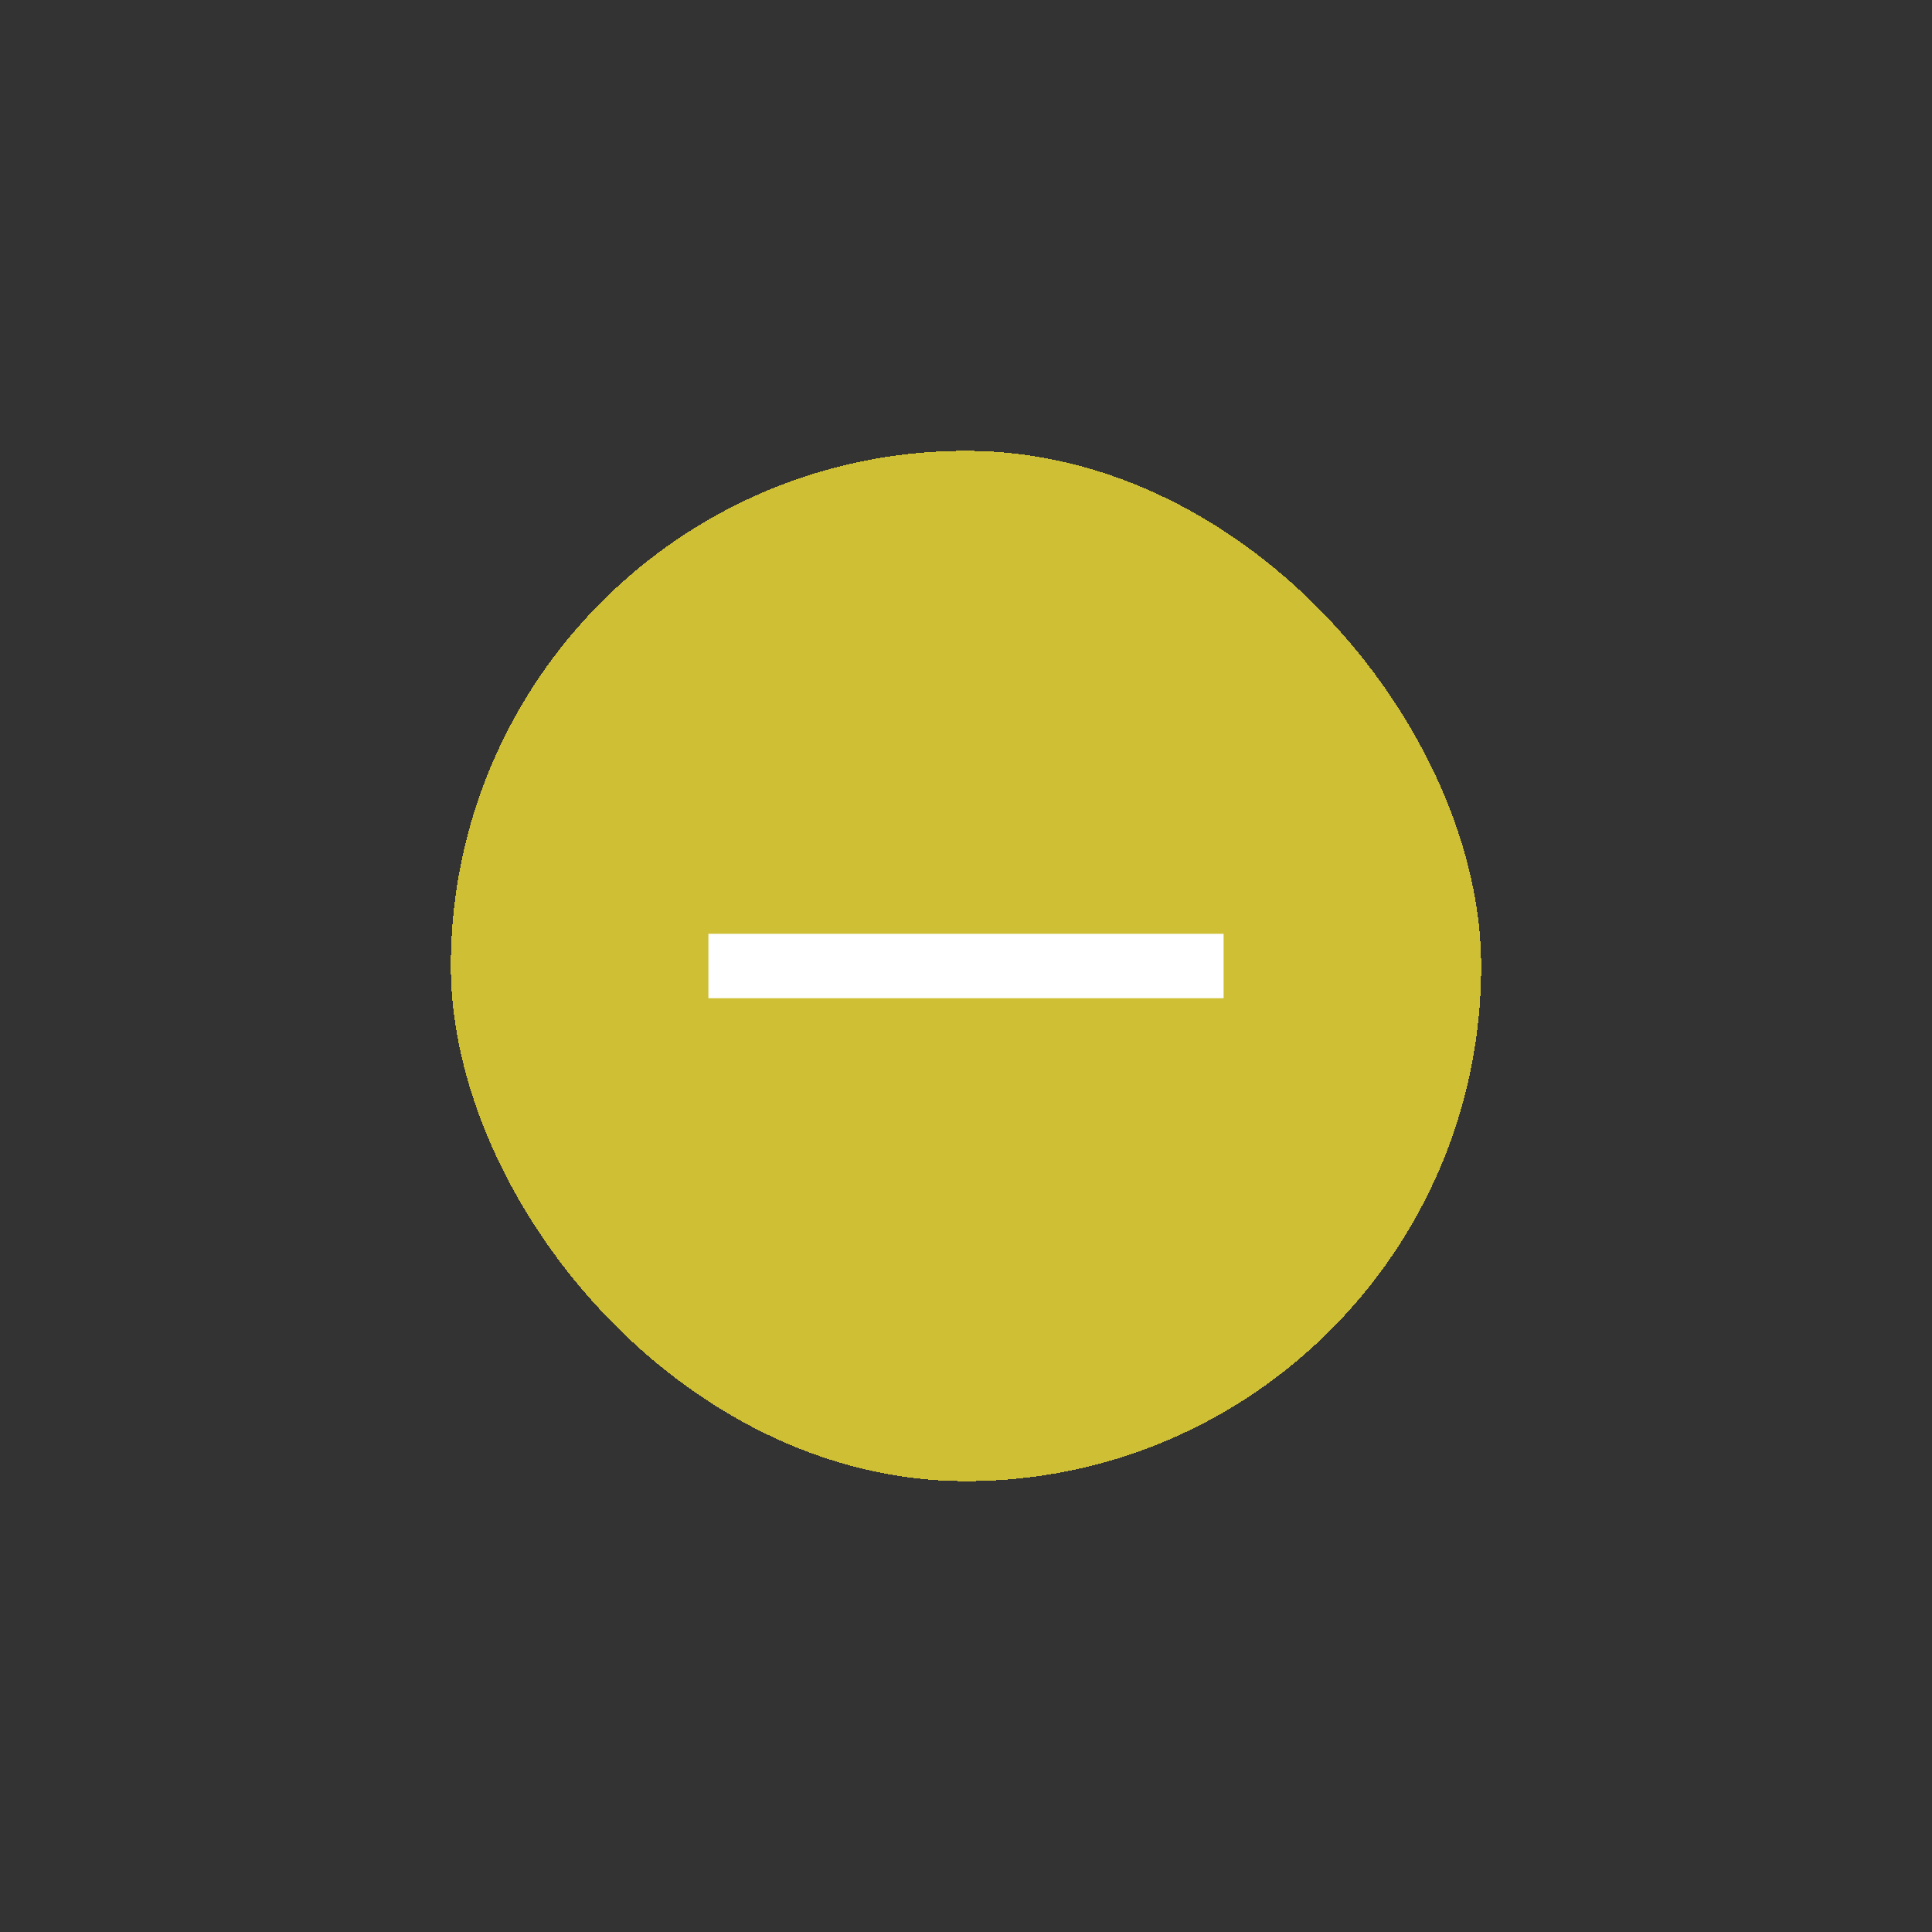 <svg width="30" height="30" viewBox="0 0 30 30" fill="none" xmlns="http://www.w3.org/2000/svg">
    <rect x="0" y="0" width="30" height="30" fill="#333333" stroke="none"/>
    <g>
        <rect x="7" y="7" width="16" height="16" rx="8" fill="#CEBF34" shape-rendering="crispEdges" />
        <rect x="7.5" y="7.5" width="15" height="15" rx="7.5" stroke="#CEBF34" shape-rendering="crispEdges" />
        <path d="M11 15H19" stroke="white" />
    </g>
</svg>

